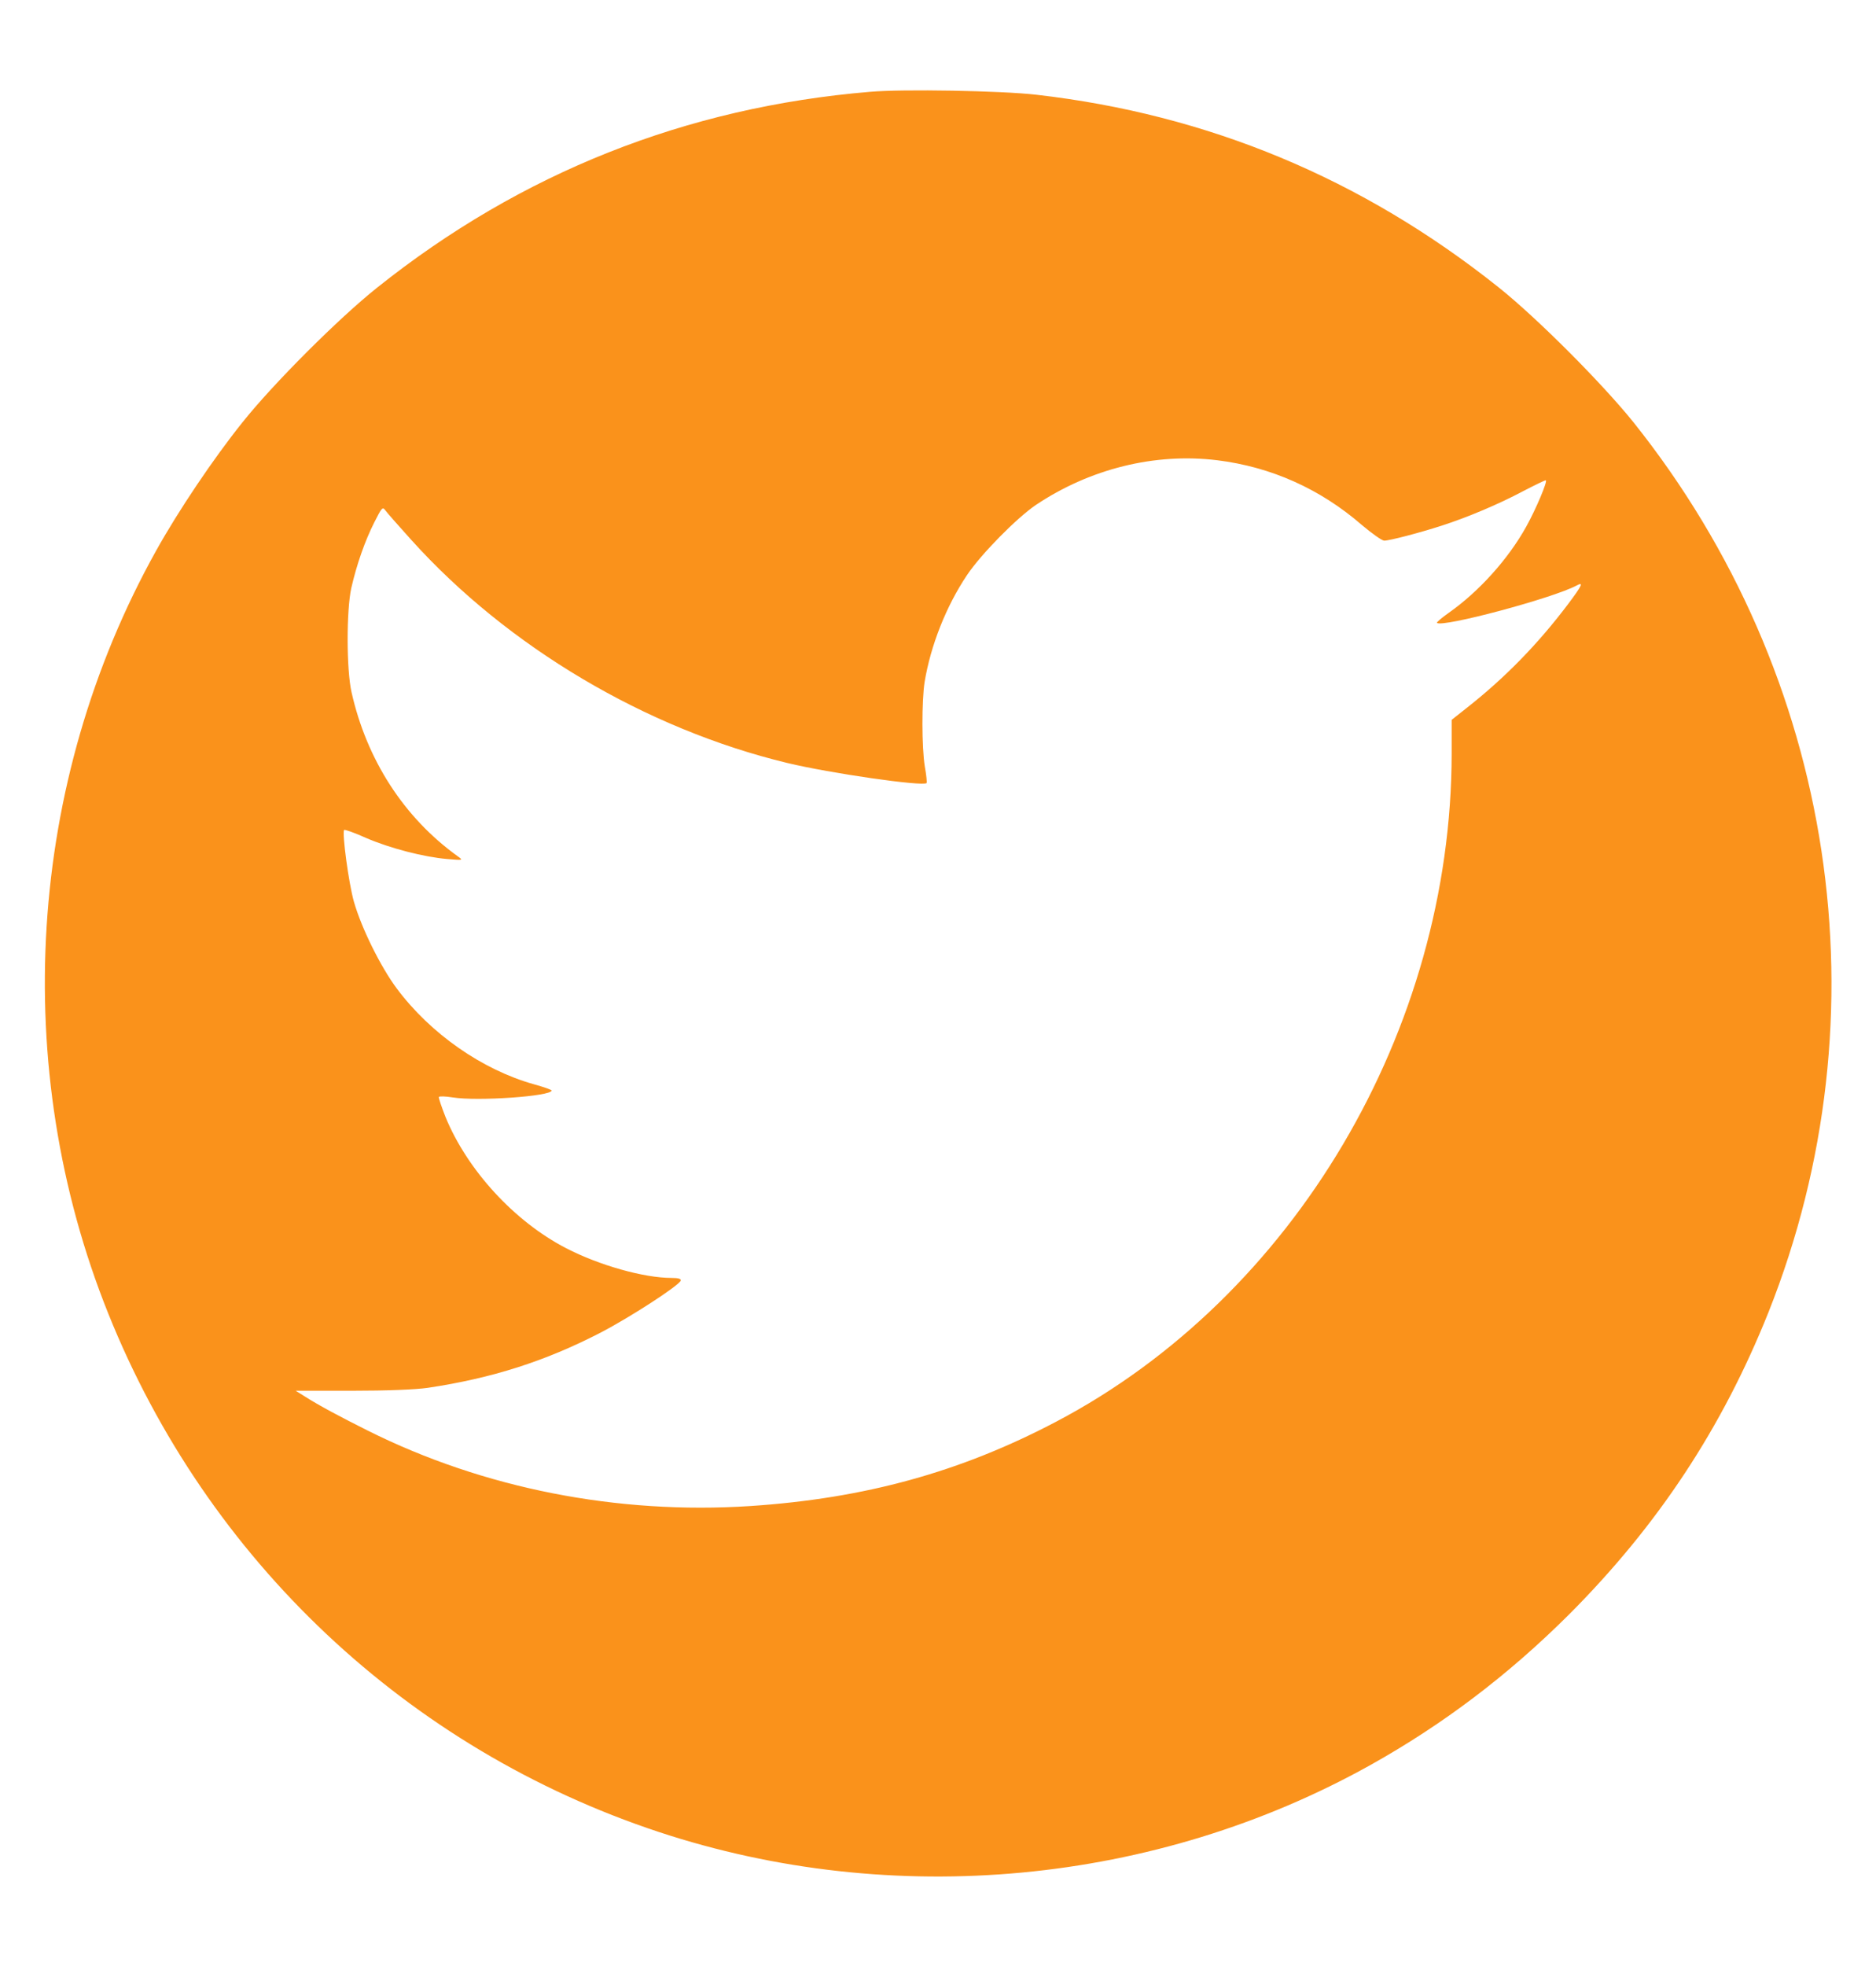 <?xml version="1.0" standalone="no"?>
<!DOCTYPE svg PUBLIC "-//W3C//DTD SVG 20010904//EN"
 "http://www.w3.org/TR/2001/REC-SVG-20010904/DTD/svg10.dtd">
<svg version="1.0" xmlns="http://www.w3.org/2000/svg"
 width="840pt" height="880pt" viewBox="0 0 840 880"
 preserveAspectRatio="xMidYMid meet">
<g transform="translate(0,880) scale(0.1,-0.1)"
fill="#fa921b" stroke="none">
<path d="M3895 8389 c-823 -69 -1562 -362 -2207 -877 -172 -137 -465 -430
-602 -602 -130 -162 -288 -397 -387 -575 -578 -1037 -658 -2310 -214 -3415
443 -1103 1340 -1948 2465 -2320 1050 -347 2223 -237 3185 299 326 182 618
403 891 675 398 399 685 834 892 1351 532 1336 303 2849 -604 3985 -140 174
-432 467 -604 604 -611 487 -1301 774 -2070 862 -155 18 -598 26 -745 13z
m1555 -1649 c242 -30 461 -128 648 -290 45 -38 90 -70 100 -70 24 0 158 35
257 67 115 37 255 96 364 154 52 27 97 49 102 49 11 0 -44 -130 -87 -207 -81
-146 -212 -291 -347 -386 -31 -22 -55 -42 -53 -45 23 -22 518 110 625 167 33
18 26 2 -37 -82 -135 -179 -282 -330 -455 -466 l-67 -53 0 -151 c-1 -1238
-707 -2431 -1770 -2990 -429 -226 -858 -344 -1370 -378 -596 -39 -1195 79
-1712 337 -122 61 -220 113 -284 154 l-40 25 250 0 c159 0 284 5 341 13 288
43 526 119 774 247 131 68 352 211 359 233 2 8 -10 12 -41 12 -123 0 -323 56
-472 133 -232 120 -442 349 -540 587 -18 46 -32 87 -30 90 3 4 30 3 62 -2 110
-18 443 5 443 31 0 3 -36 16 -80 28 -231 65 -462 226 -613 428 -73 98 -158
270 -192 388 -24 84 -54 311 -44 322 3 3 48 -13 99 -36 107 -46 257 -85 363
-94 71 -6 72 -6 47 12 -241 173 -408 432 -476 735 -23 102 -23 366 -1 466 24
105 61 211 103 294 34 67 37 71 50 53 8 -11 60 -70 116 -132 431 -478 1049
-845 1683 -998 191 -46 607 -106 624 -90 2 3 -1 36 -8 74 -14 86 -14 294 -1
378 27 163 96 339 190 479 63 94 221 254 307 313 243 163 534 235 813 201z"/>
</g>
</svg>
